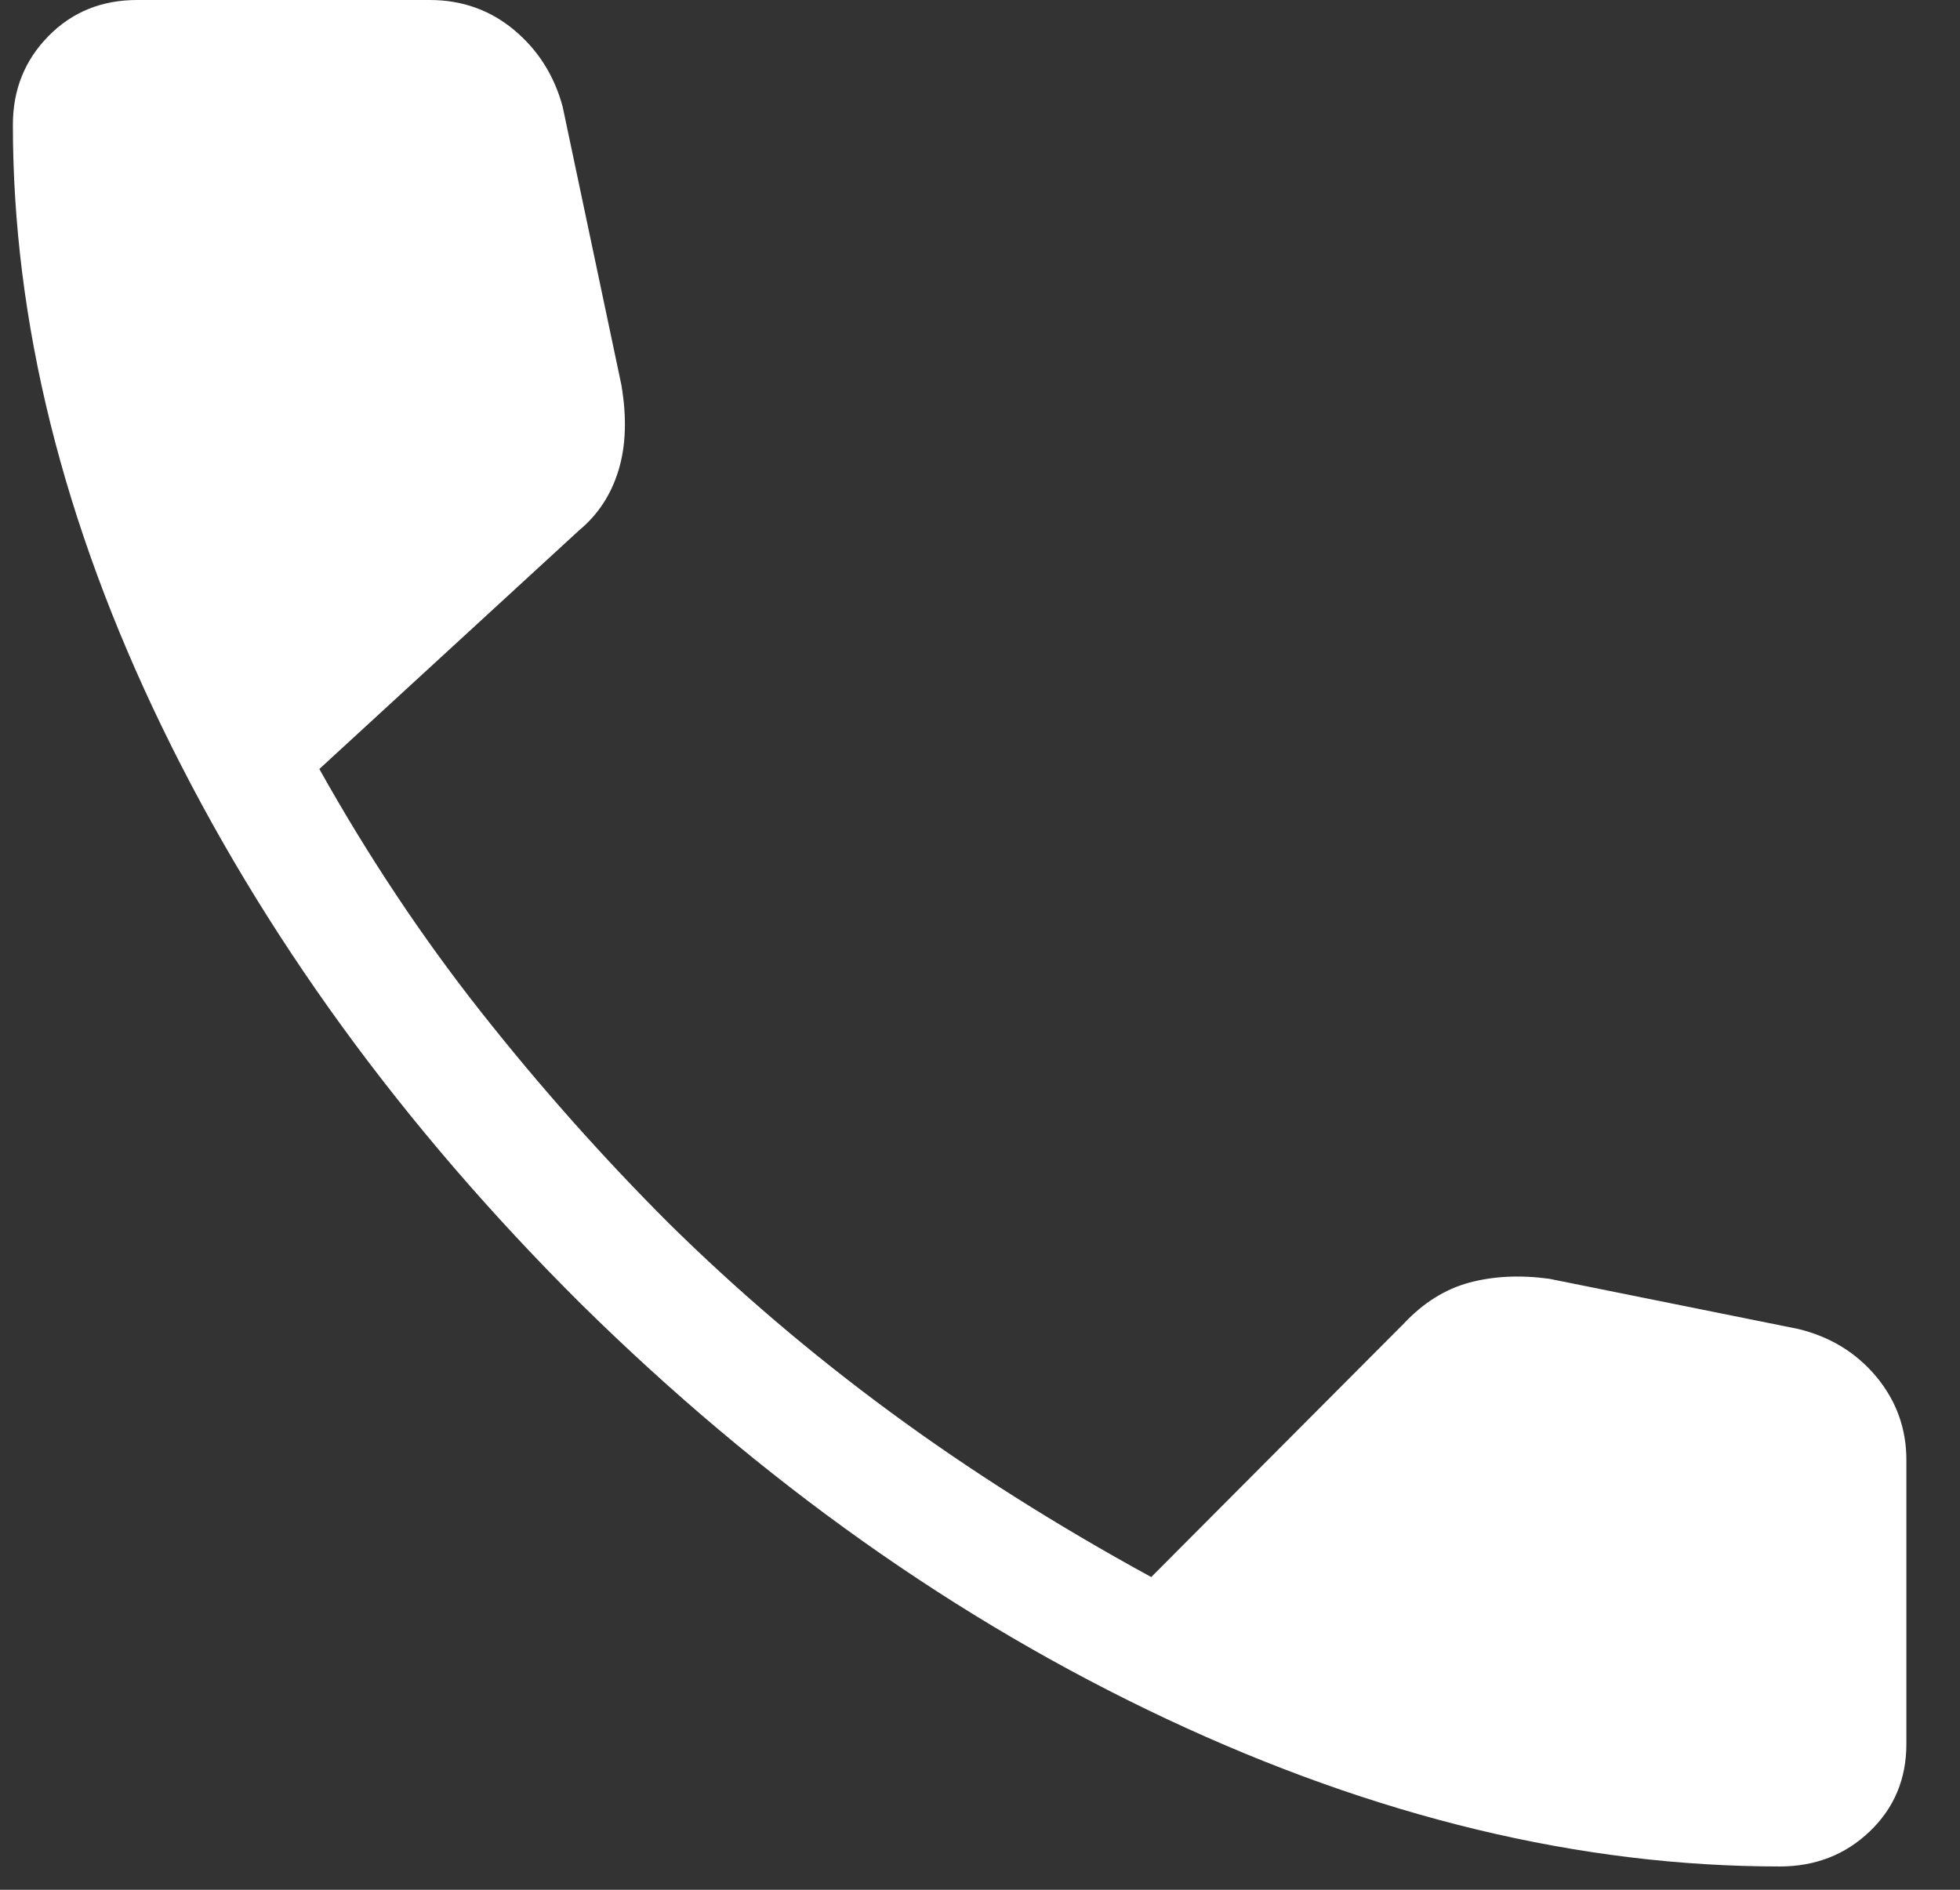 <svg width="28" height="27" viewBox="0 0 28 27" fill="none" xmlns="http://www.w3.org/2000/svg">
<rect x="0" y="0" width="28" height="27" fill="#333333" stroke="none"/>
<path d="M25.425 26.667C22.576 26.667 19.654 25.963 16.661 24.557C13.667 23.149 10.881 21.174 8.302 18.632C5.744 16.088 3.751 13.347 2.324 10.407C0.897 7.467 0.184 4.592 0.184 1.783C0.184 1.283 0.353 0.861 0.691 0.517C1.029 0.172 1.452 0 1.959 0H6.14C6.6 0 7.001 0.143 7.344 0.428C7.686 0.714 7.918 1.079 8.038 1.525L8.877 5.5C8.956 5.967 8.942 6.374 8.835 6.722C8.729 7.069 8.542 7.354 8.273 7.577L4.562 10.987C5.257 12.229 6.024 13.382 6.863 14.447C7.703 15.512 8.599 16.522 9.552 17.475C10.532 18.442 11.588 19.342 12.72 20.175C13.851 21.007 15.094 21.793 16.446 22.532L20.062 18.903C20.337 18.611 20.647 18.418 20.991 18.325C21.334 18.233 21.714 18.214 22.13 18.27L25.687 18.987C26.146 19.098 26.518 19.326 26.805 19.67C27.091 20.015 27.234 20.412 27.234 20.858V24.917C27.234 25.417 27.059 25.833 26.71 26.167C26.361 26.5 25.932 26.667 25.425 26.667Z" fill="white"/>
</svg>
